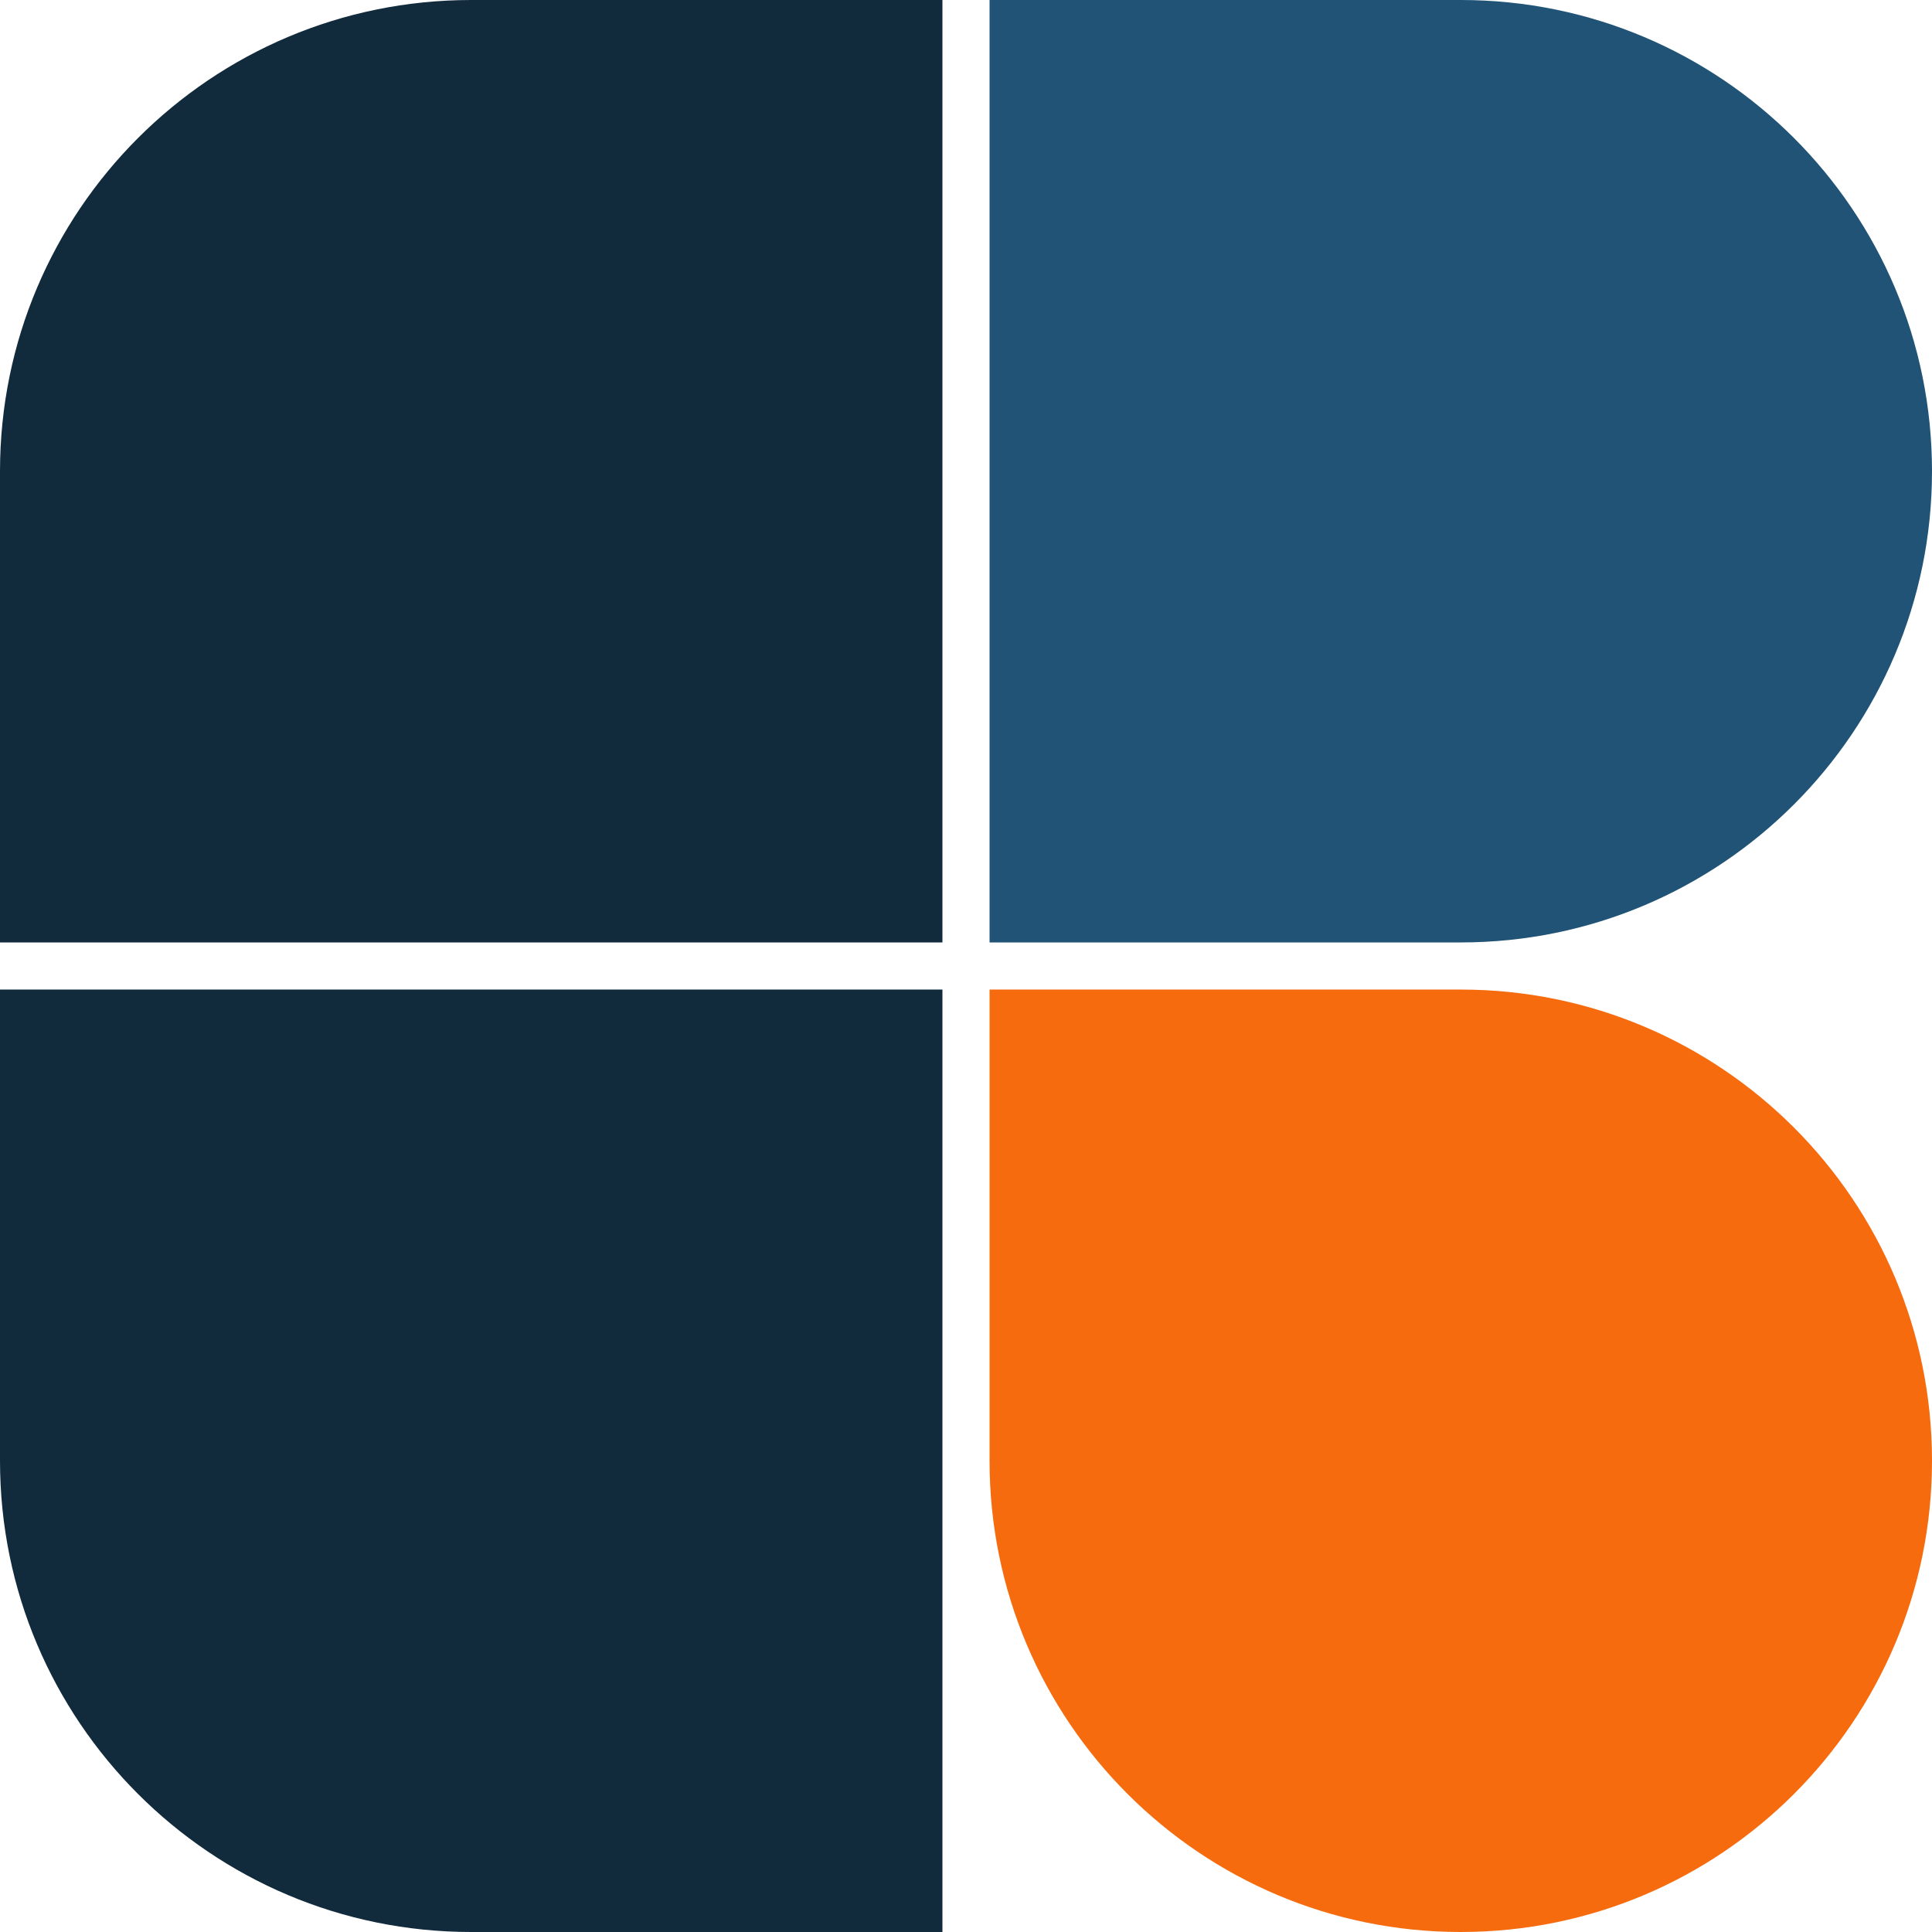 <svg width="820" height="820" viewBox="0 0 820 820" fill="none" xmlns="http://www.w3.org/2000/svg">
<path d="M0 200C0 89.543 89.543 0 200 0H400V400H0V200Z" fill="#112B3C"/>
<path d="M420 0H620C730.457 0 820 89.543 820 200V200C820 310.457 730.457 400 620 400H420V0Z" fill="#205375"/>
<path d="M420 420H620C730.457 420 820 509.543 820 620V620C820 730.457 730.457 820 620 820V820C509.543 820 420 730.457 420 620V420Z" fill="#F66B0E"/>
<path d="M0 420H400V820H200C89.543 820 0 730.457 0 620V420Z" fill="#112B3C"/>
</svg>
